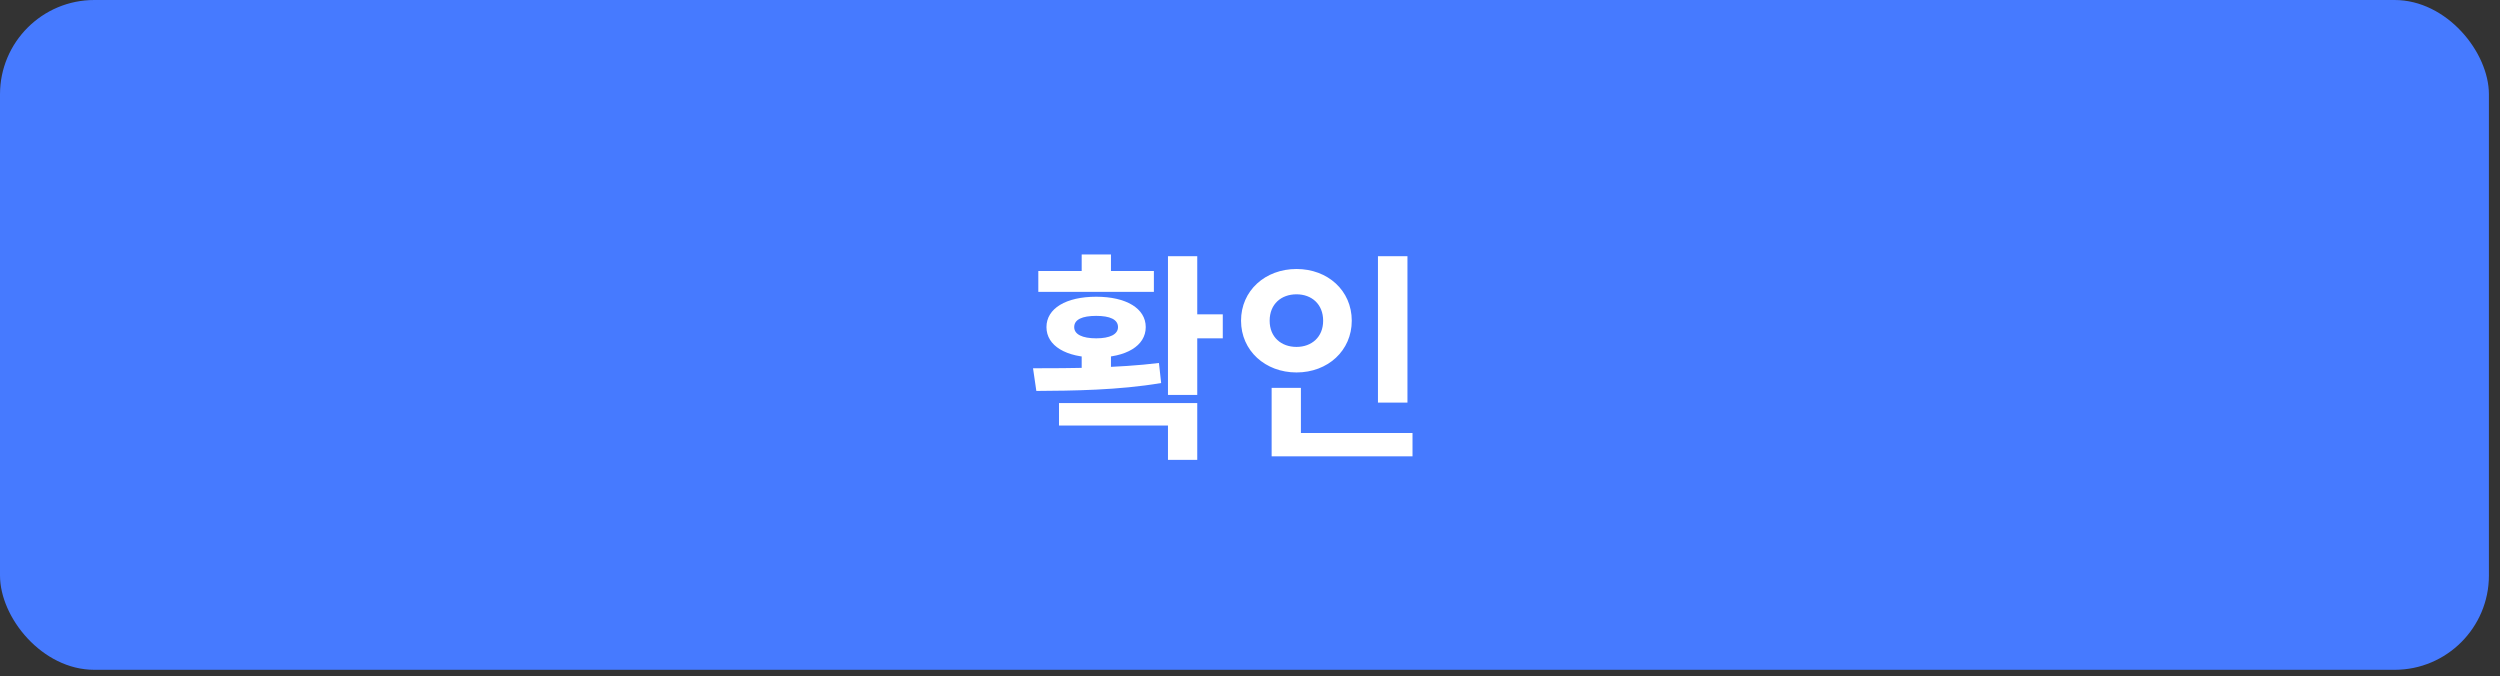 <svg width="159" height="43" viewBox="0 0 159 43" fill="none" xmlns="http://www.w3.org/2000/svg">
<rect x="0" y="0" width="159" height="43" fill="#333333" stroke="none"/>
<rect width="158.295" height="42.6" rx="6" fill="#467AFF"/>
<path d="M68.795 22.204H70.657V24.066H68.795V22.204ZM74.283 16.296H76.145V25.116H74.283V16.296ZM75.487 19.992H77.769V21.518H75.487V19.992ZM65.911 24.864L65.701 23.422C68.025 23.422 71.091 23.408 73.709 23.086L73.849 24.36C71.147 24.822 68.179 24.85 65.911 24.864ZM67.353 25.634H76.145V29.246H74.283V27.062H67.353V25.634ZM66.037 17.234H73.387V18.564H66.037V17.234ZM69.719 18.872C71.623 18.872 72.869 19.614 72.869 20.804C72.869 21.994 71.623 22.736 69.719 22.736C67.801 22.736 66.555 21.994 66.555 20.804C66.555 19.614 67.801 18.872 69.719 18.872ZM69.719 20.09C68.837 20.09 68.319 20.314 68.319 20.804C68.319 21.266 68.837 21.518 69.719 21.518C70.587 21.518 71.105 21.266 71.105 20.804C71.105 20.314 70.587 20.09 69.719 20.09ZM68.795 16.184H70.657V17.836H68.795V16.184ZM87.638 16.296H89.514V25.606H87.638V16.296ZM80.876 27.538H89.836V29.022H80.876V27.538ZM80.876 24.668H82.738V28.14H80.876V24.668ZM82.458 17.108C84.446 17.108 85.972 18.48 85.972 20.398C85.972 22.302 84.446 23.688 82.458 23.688C80.47 23.688 78.93 22.302 78.93 20.398C78.93 18.48 80.47 17.108 82.458 17.108ZM82.458 18.718C81.492 18.718 80.75 19.334 80.75 20.398C80.75 21.448 81.492 22.064 82.458 22.064C83.41 22.064 84.152 21.448 84.152 20.398C84.152 19.334 83.41 18.718 82.458 18.718Z" fill="white"/>
</svg>
